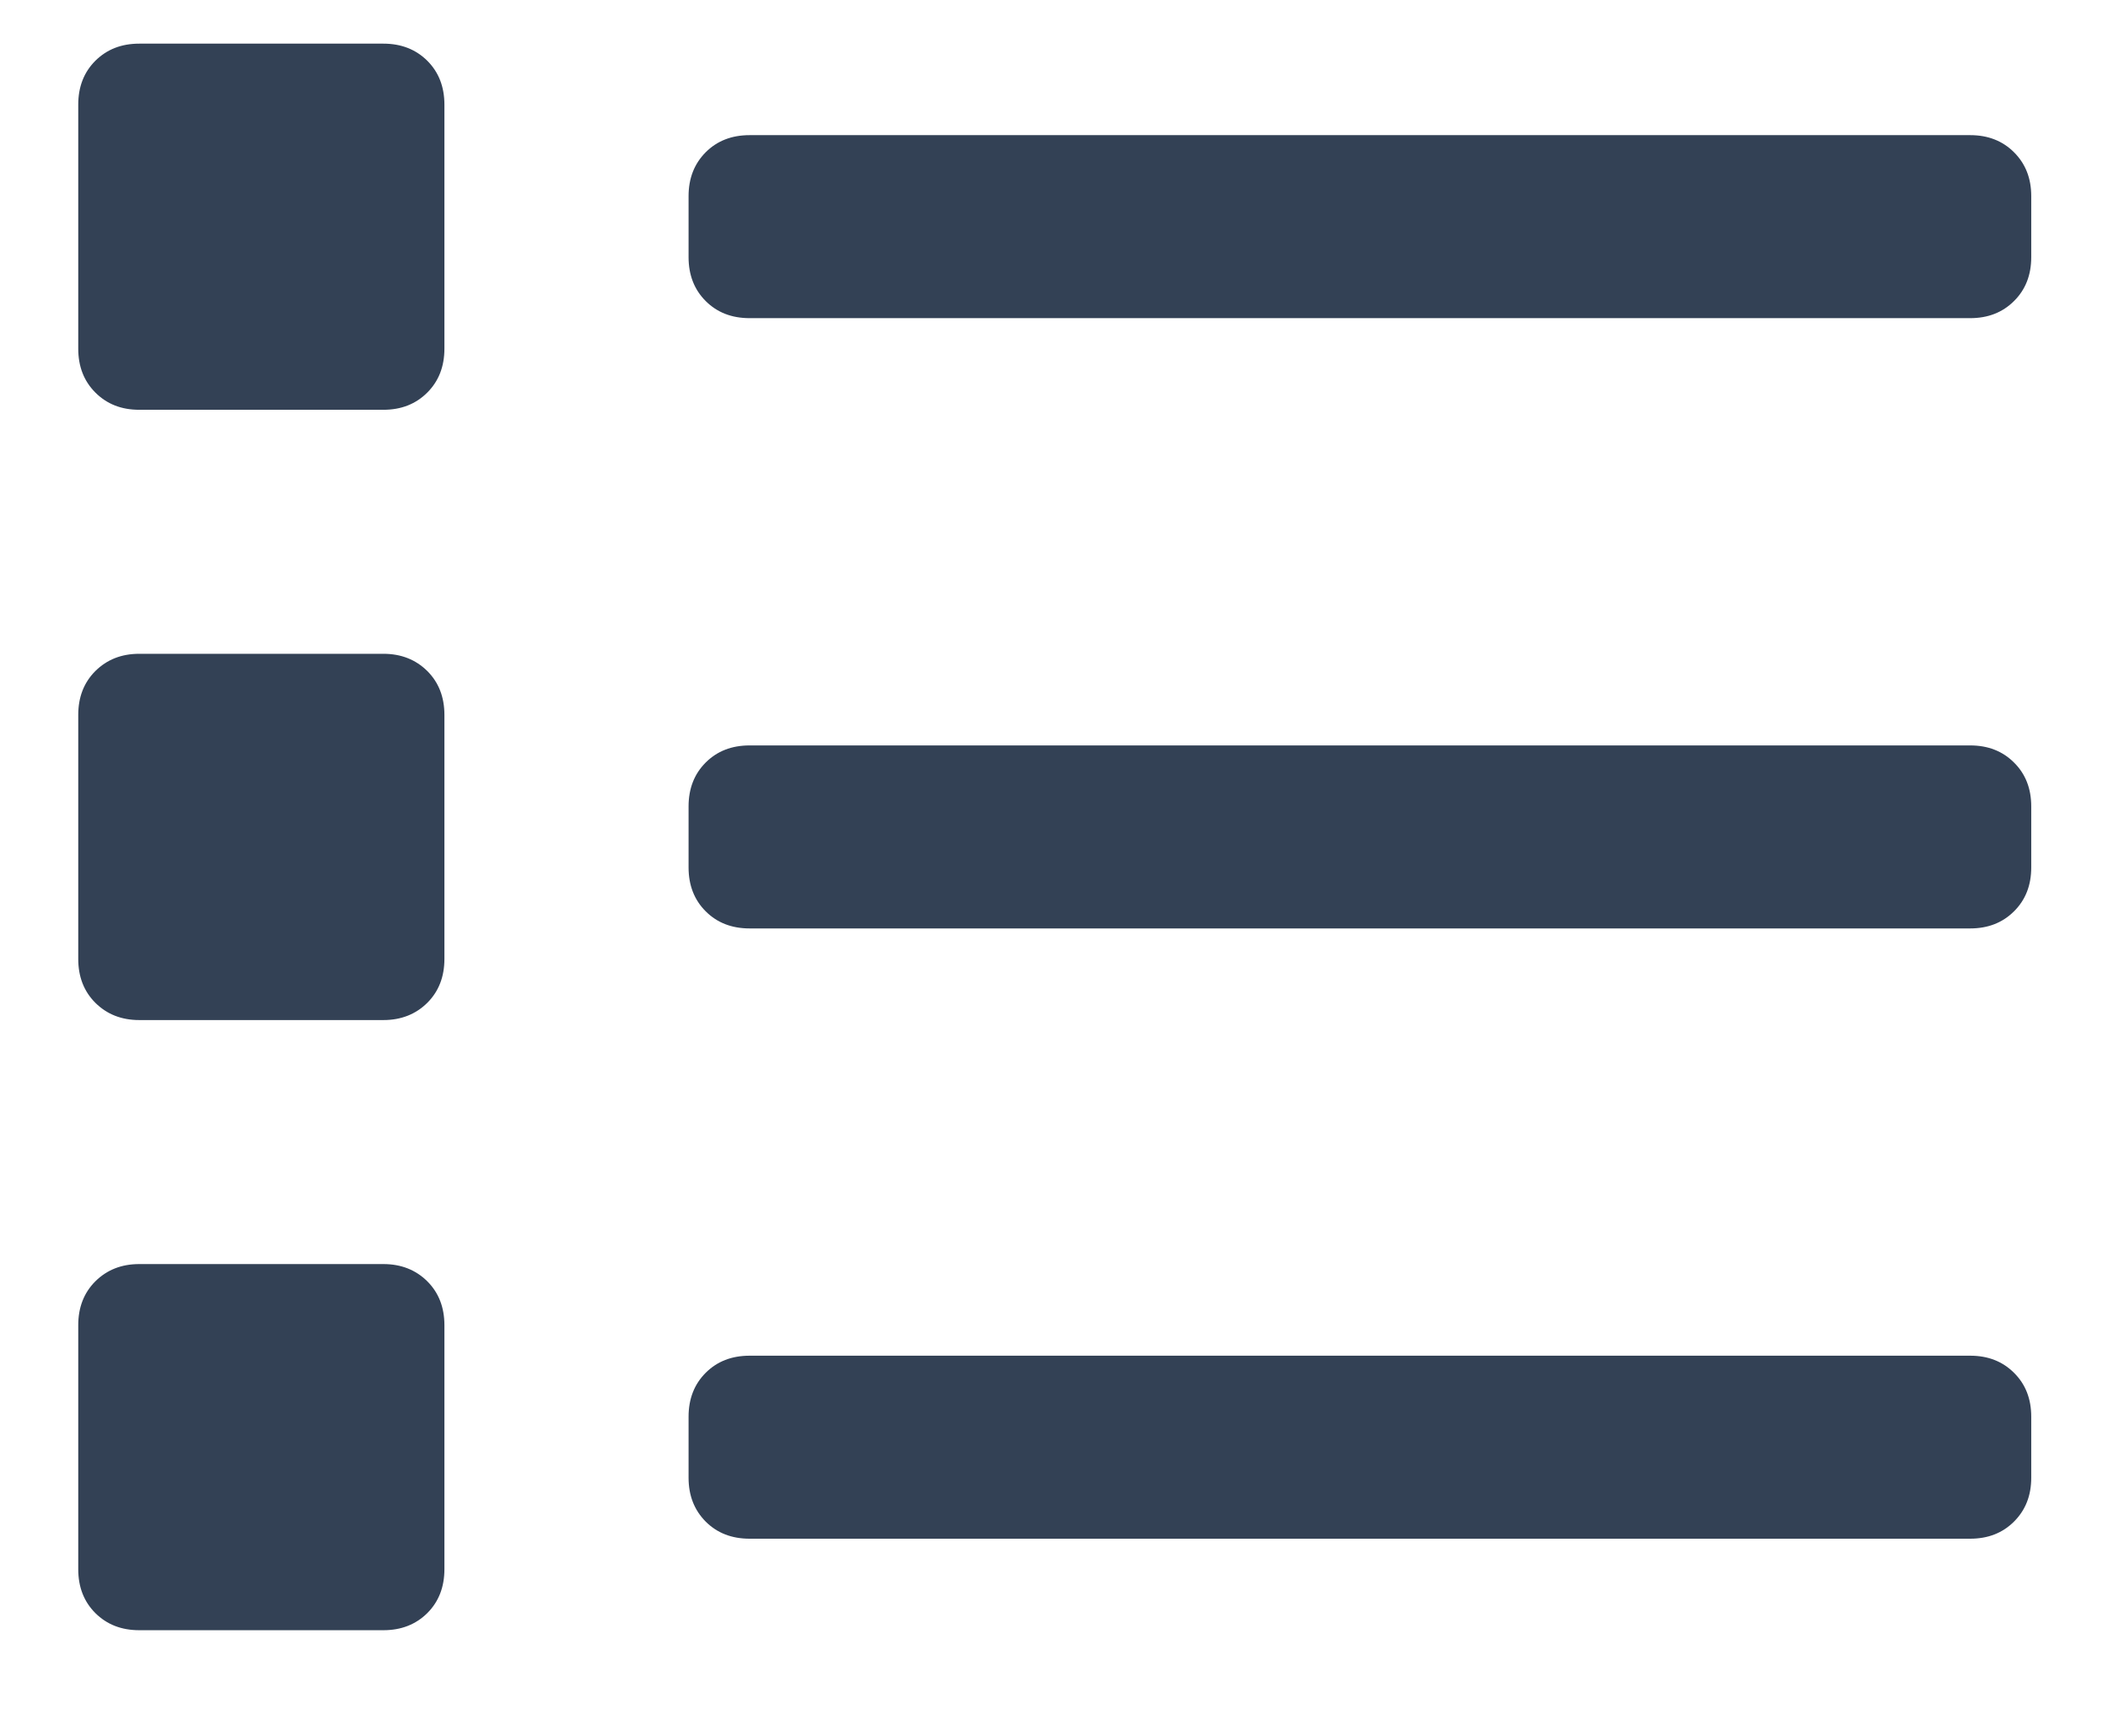 <svg width="17" height="14" viewBox="0 0 17 14" fill="none" xmlns="http://www.w3.org/2000/svg">
<path d="M3.092 0.352C3.235 0.352 3.353 0.398 3.446 0.49C3.538 0.582 3.584 0.7 3.584 0.844V2.812C3.584 2.956 3.538 3.074 3.446 3.166C3.353 3.259 3.235 3.305 3.092 3.305H1.123C0.979 3.305 0.862 3.259 0.769 3.166C0.677 3.074 0.631 2.956 0.631 2.812V0.844C0.631 0.7 0.677 0.582 0.769 0.49C0.862 0.398 0.979 0.352 1.123 0.352H3.092ZM3.092 5.273C3.235 5.273 3.353 5.32 3.446 5.412C3.538 5.504 3.584 5.622 3.584 5.766V7.734C3.584 7.878 3.538 7.996 3.446 8.088C3.353 8.18 3.235 8.227 3.092 8.227H1.123C0.979 8.227 0.862 8.18 0.769 8.088C0.677 7.996 0.631 7.878 0.631 7.734V5.766C0.631 5.622 0.677 5.504 0.769 5.412C0.862 5.32 0.979 5.273 1.123 5.273H3.092ZM3.092 10.195C3.235 10.195 3.353 10.242 3.446 10.334C3.538 10.426 3.584 10.544 3.584 10.688V12.656C3.584 12.8 3.538 12.918 3.446 13.01C3.353 13.102 3.235 13.148 3.092 13.148H1.123C0.979 13.148 0.862 13.102 0.769 13.01C0.677 12.918 0.631 12.8 0.631 12.656V10.688C0.631 10.544 0.677 10.426 0.769 10.334C0.862 10.242 0.979 10.195 1.123 10.195H3.092ZM15.889 6.012C16.032 6.012 16.15 6.058 16.242 6.15C16.335 6.242 16.381 6.36 16.381 6.504V6.996C16.381 7.14 16.335 7.258 16.242 7.35C16.15 7.442 16.032 7.488 15.889 7.488H6.045C5.901 7.488 5.783 7.442 5.691 7.35C5.599 7.258 5.553 7.14 5.553 6.996V6.504C5.553 6.36 5.599 6.242 5.691 6.15C5.783 6.058 5.901 6.012 6.045 6.012H15.889ZM15.889 10.934C16.032 10.934 16.15 10.98 16.242 11.072C16.335 11.164 16.381 11.282 16.381 11.426V11.918C16.381 12.062 16.335 12.179 16.242 12.272C16.15 12.364 16.032 12.41 15.889 12.41H6.045C5.901 12.41 5.783 12.364 5.691 12.272C5.599 12.179 5.553 12.062 5.553 11.918V11.426C5.553 11.282 5.599 11.164 5.691 11.072C5.783 10.98 5.901 10.934 6.045 10.934H15.889ZM15.889 1.09C16.032 1.09 16.15 1.136 16.242 1.228C16.335 1.321 16.381 1.438 16.381 1.582V2.074C16.381 2.218 16.335 2.336 16.242 2.428C16.15 2.52 16.032 2.566 15.889 2.566H6.045C5.901 2.566 5.783 2.52 5.691 2.428C5.599 2.336 5.553 2.218 5.553 2.074V1.582C5.553 1.438 5.599 1.321 5.691 1.228C5.783 1.136 5.901 1.09 6.045 1.09H15.889Z" fill="#334155"/>
</svg>
